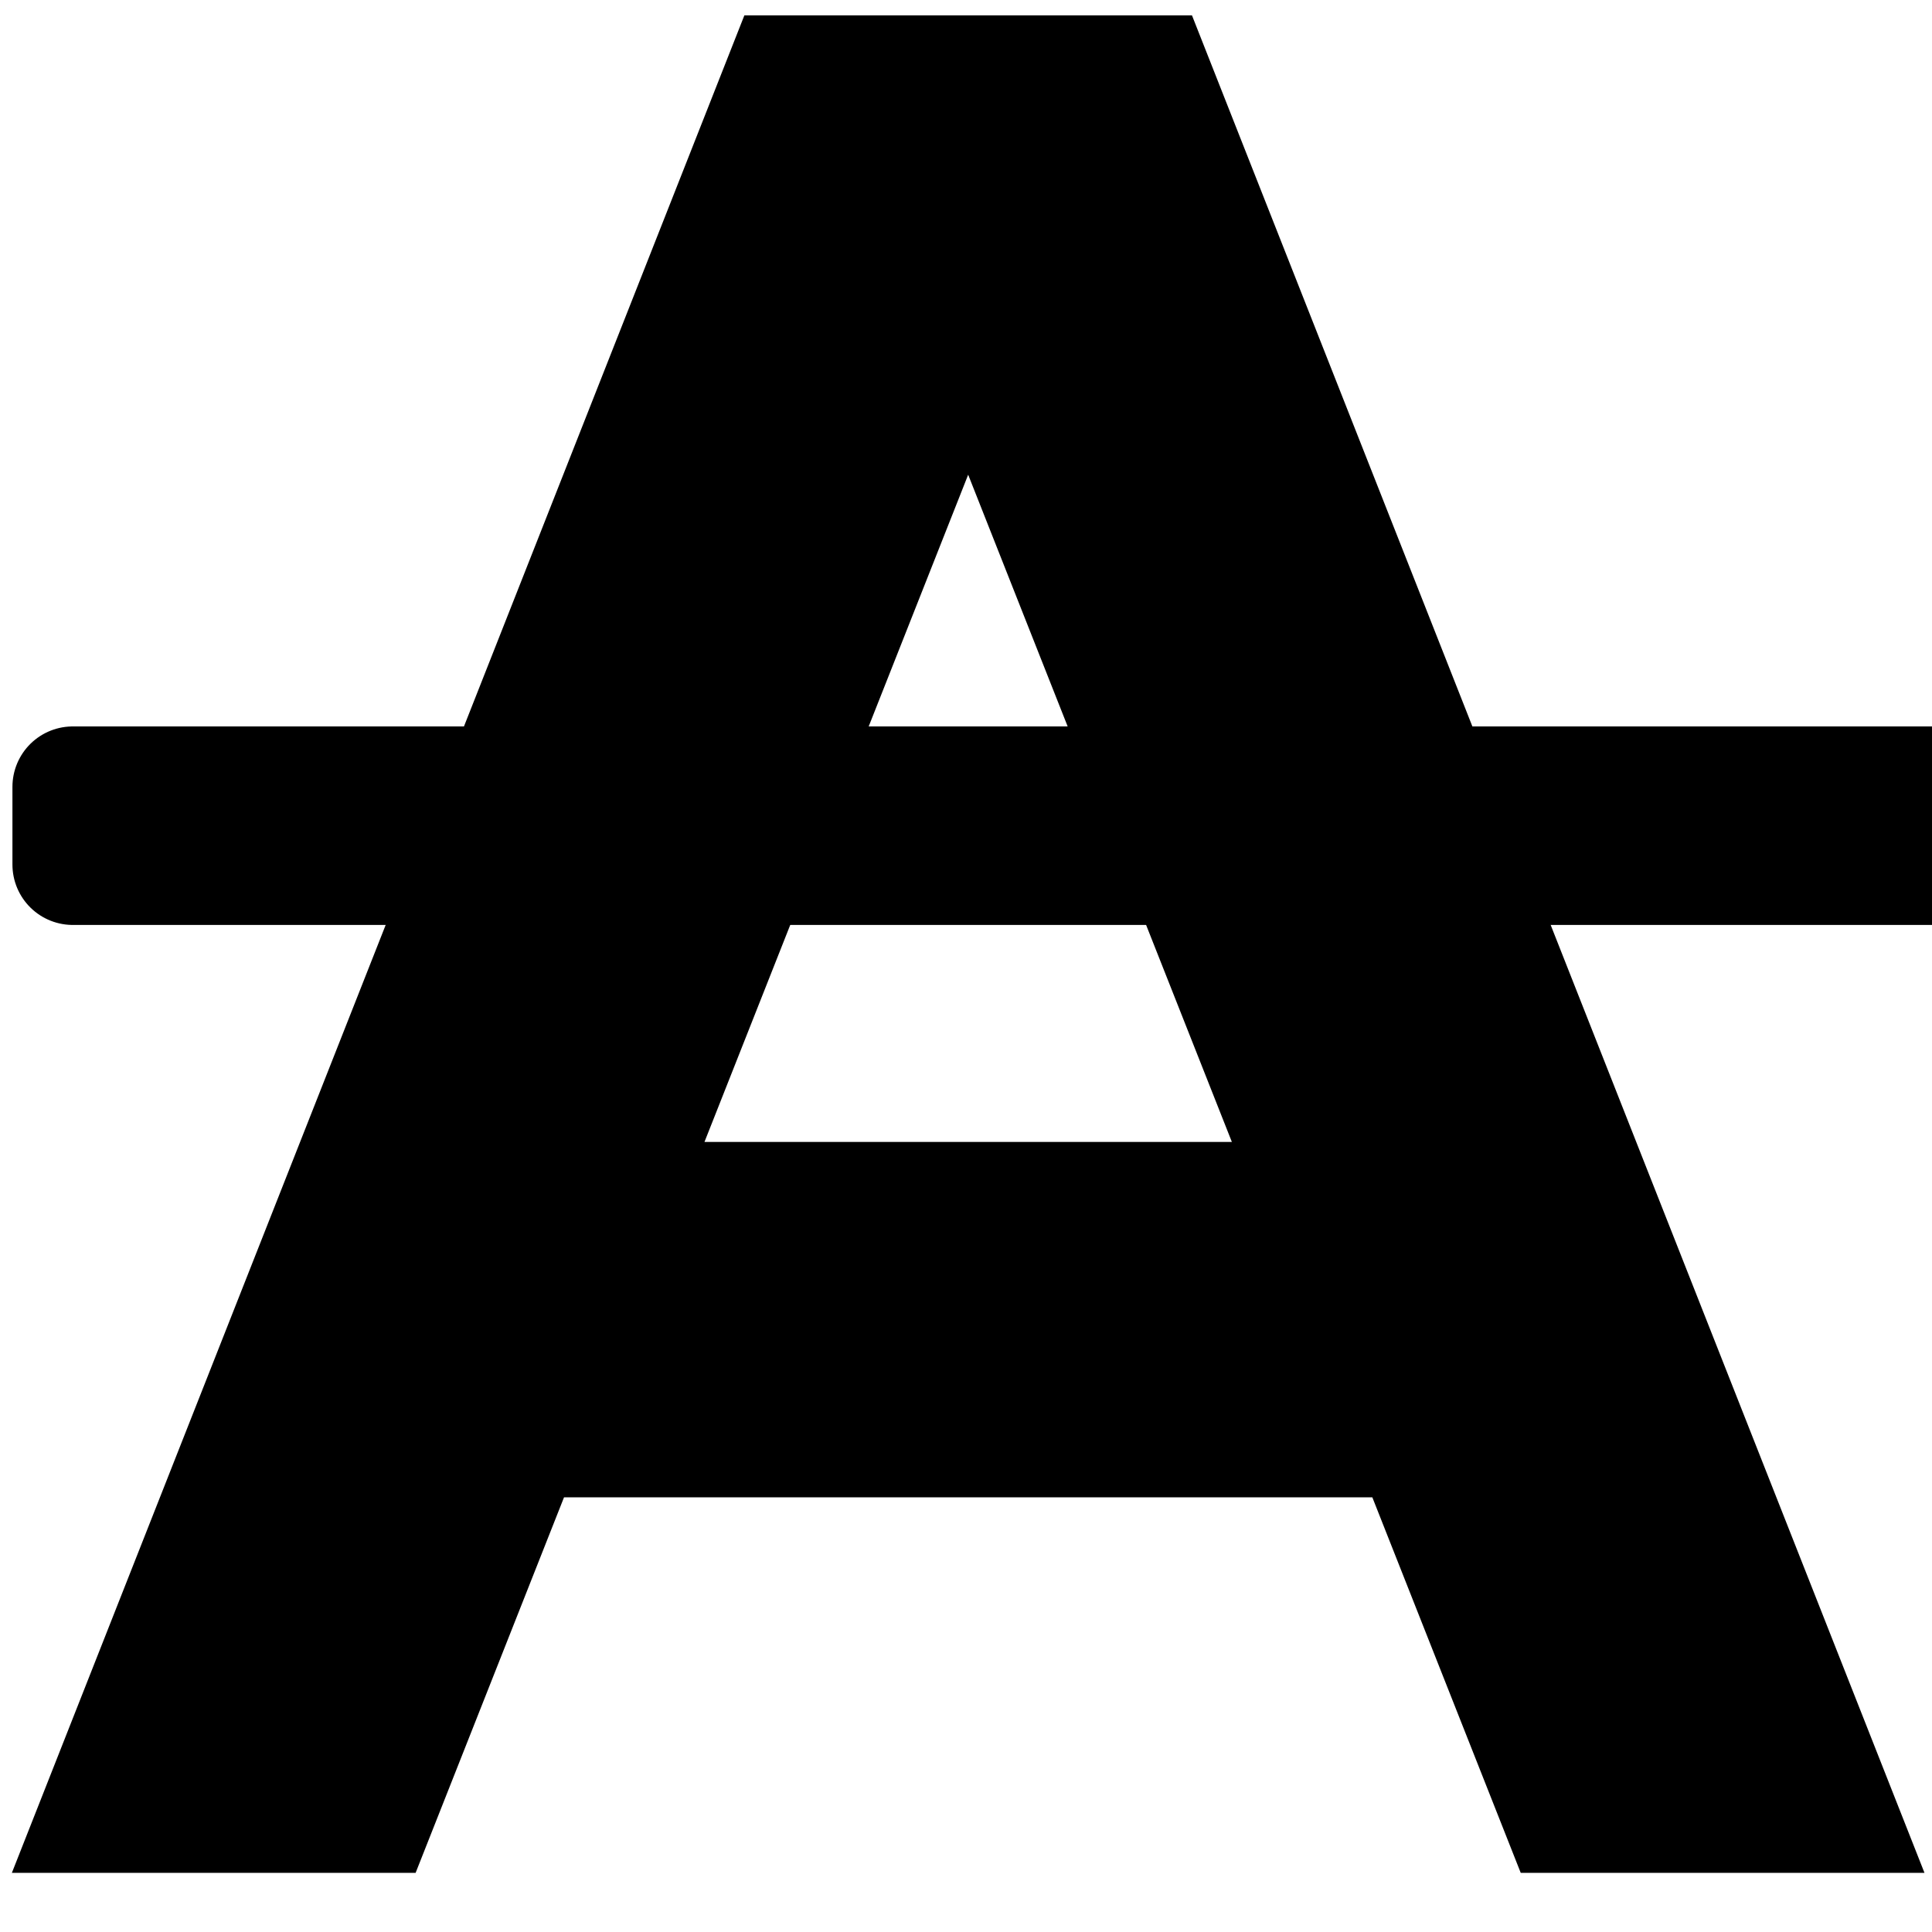 <?xml version="1.0" standalone="no"?>
<!DOCTYPE svg PUBLIC "-//W3C//DTD SVG 20010904//EN" "http://www.w3.org/TR/2001/REC-SVG-20010904/DTD/svg10.dtd">
<!-- Created using Karbon, part of Calligra: http://www.calligra.org/karbon -->
<svg xmlns="http://www.w3.org/2000/svg" xmlns:xlink="http://www.w3.org/1999/xlink" width="16" height="16">
<defs/>
<g id="layer5"/><g id="layer2">
  <path id="path2211" transform="translate(0.833, 0.627)" fill="#000000" fill-rule="evenodd" stroke="#000000" stroke-width="1" stroke-linecap="butt" stroke-linejoin="miter" stroke-miterlimit="4" d="M5.672 0L0 14.383L2.269 14.383L3.498 11.273L10.872 11.273L12.101 14.383L14.37 14.383L8.698 0ZM7.185 1.944L10.104 9.33L4.266 9.33Z"/>
  <rect id="rect2331" transform="translate(0.603, 6.516)" fill="#000000" fill-rule="evenodd" stroke="#000000" stroke-width="1" stroke-linecap="round" stroke-linejoin="round" width="11.757pt" height="0.483pt"/>
 </g>
</svg>
